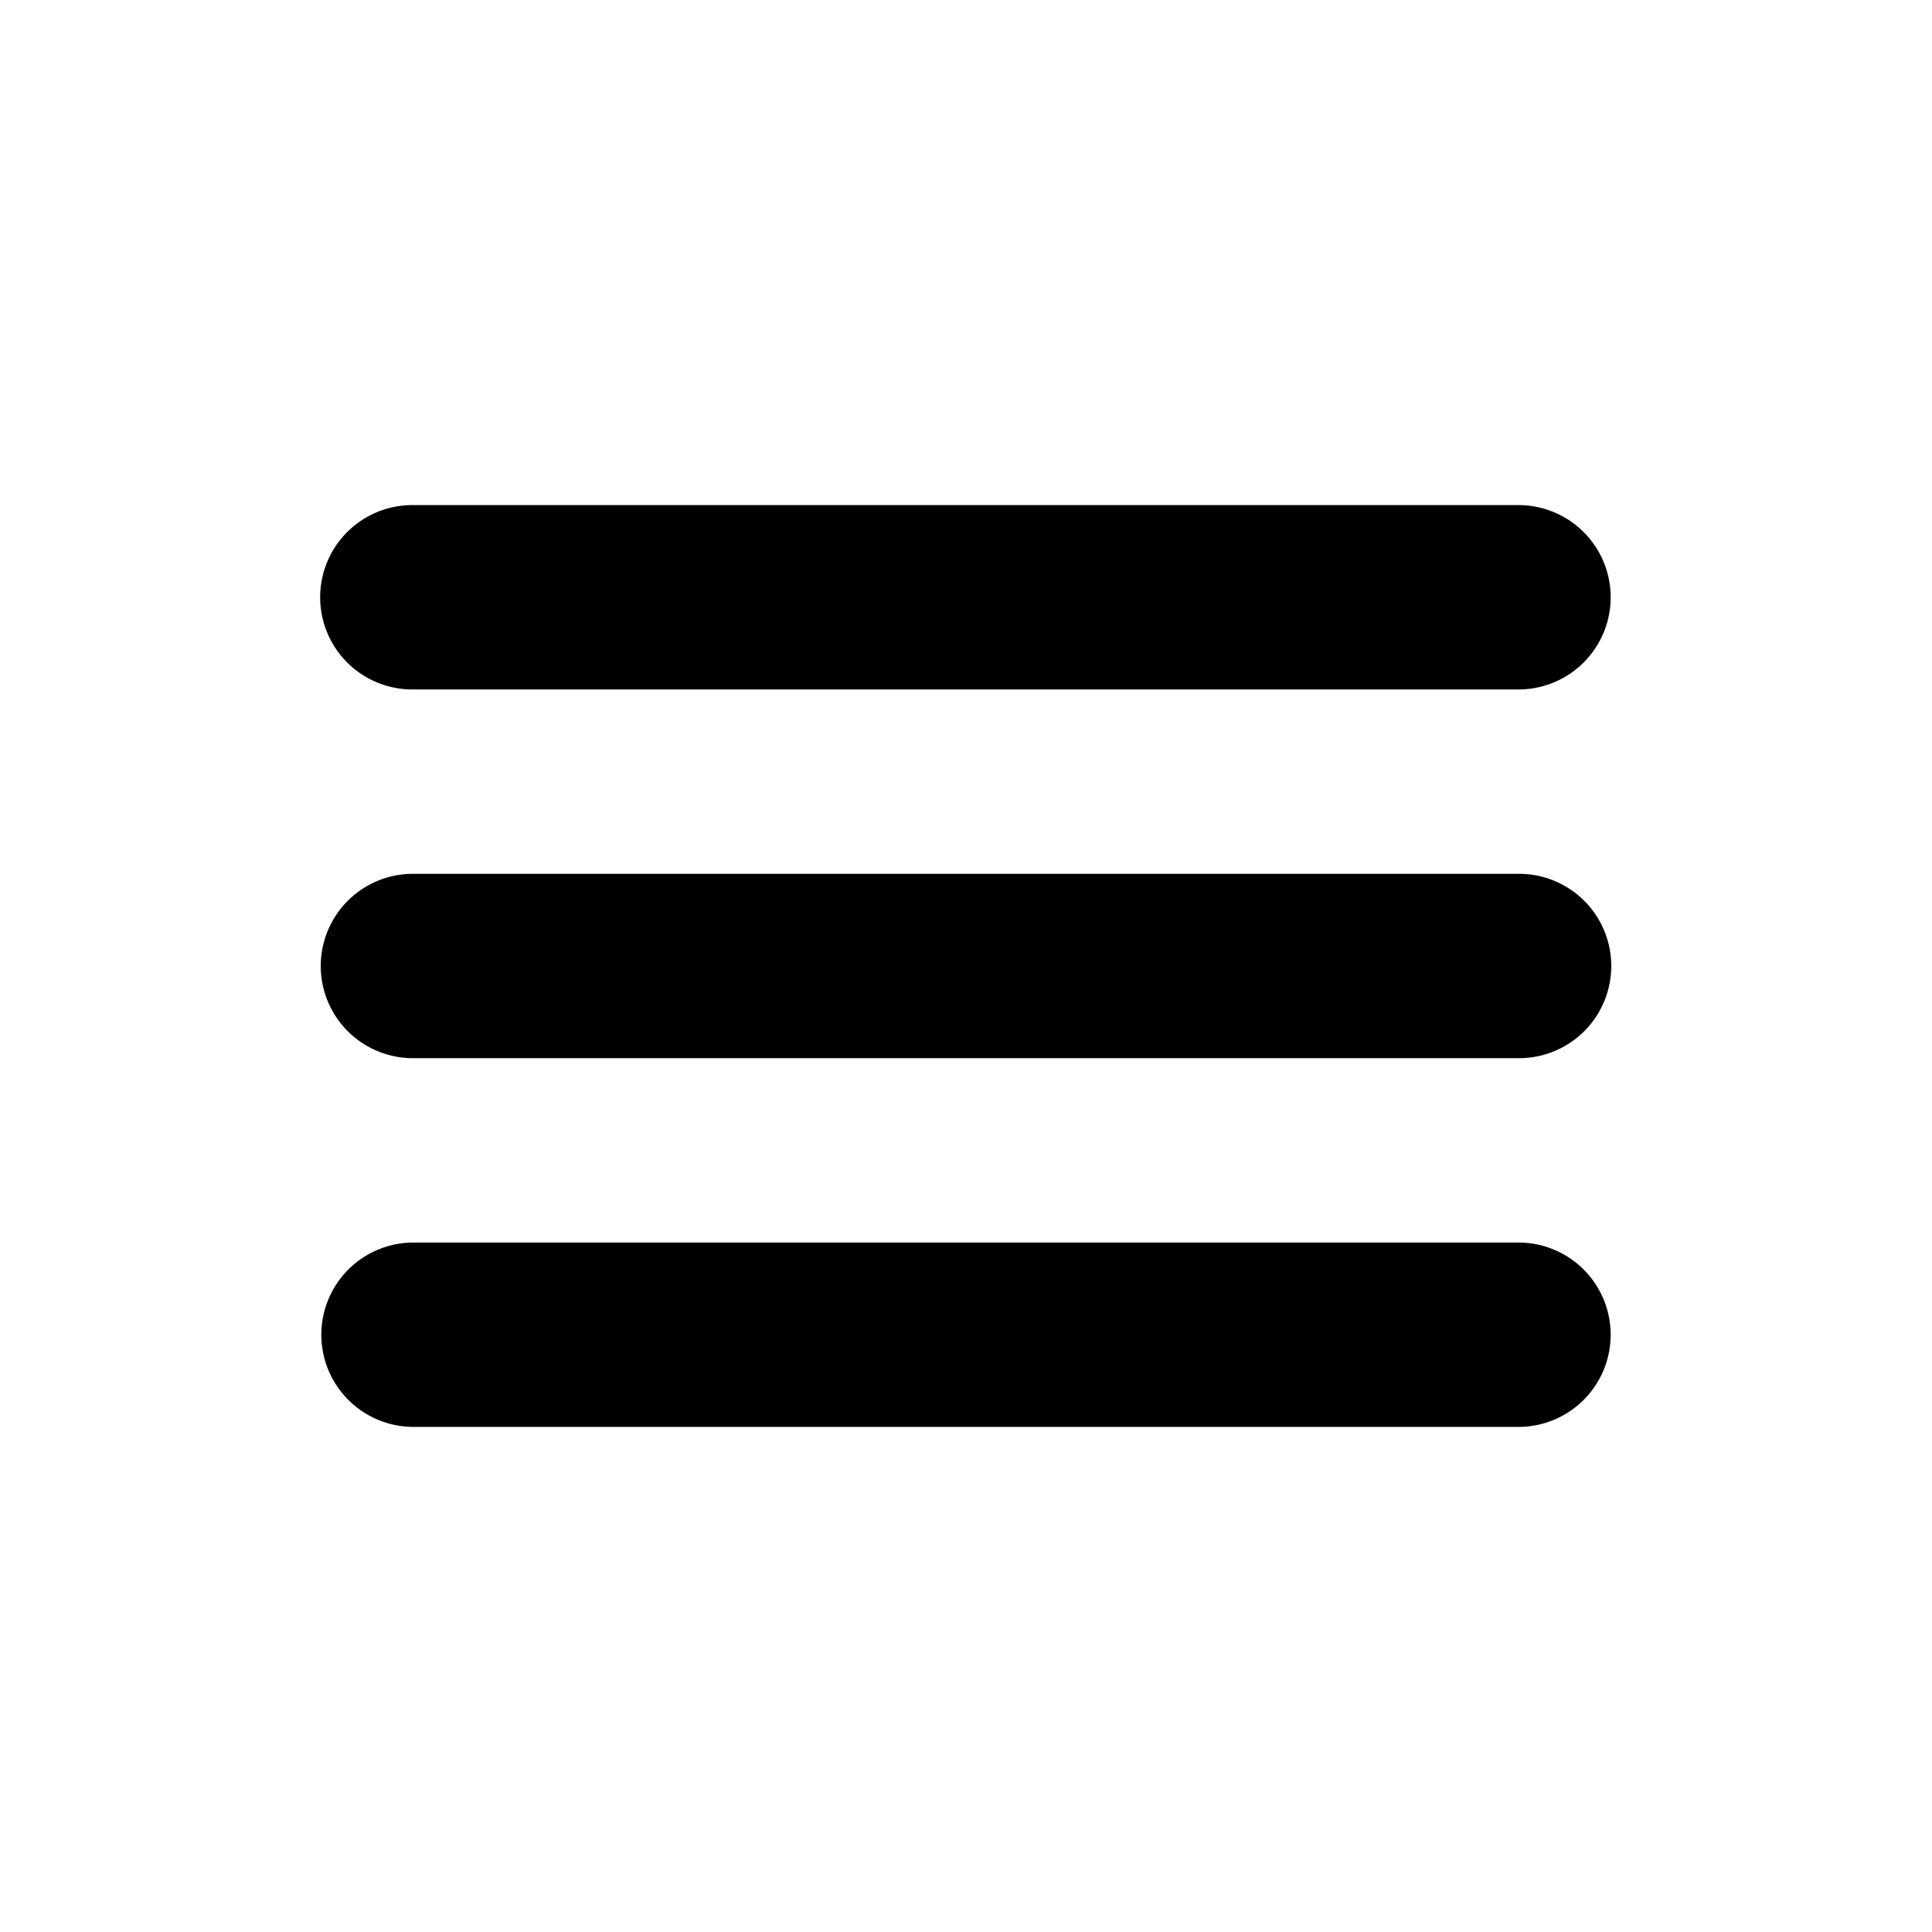 <svg xmlns="http://www.w3.org/2000/svg" viewBox="0 0 512 512">
  <path class="icon-background" fill="none" d="M0 0h512v512H0Z"/>
  <path class="icon-primary" fill="currentcolor" d="M109.429 133.857H402.57a24.429 24.429 0 0 1 0 48.857H109.43a24.429 24.429 0 1 1 0-48.857m0 97.714H402.57a24.429 24.429 0 0 1 0 48.858H109.43a24.429 24.429 0 1 1 0-48.858m0 97.715H402.57a24.429 24.429 0 0 1 0 48.857H109.43a24.429 24.429 0 0 1 0-48.857"/>
</svg>